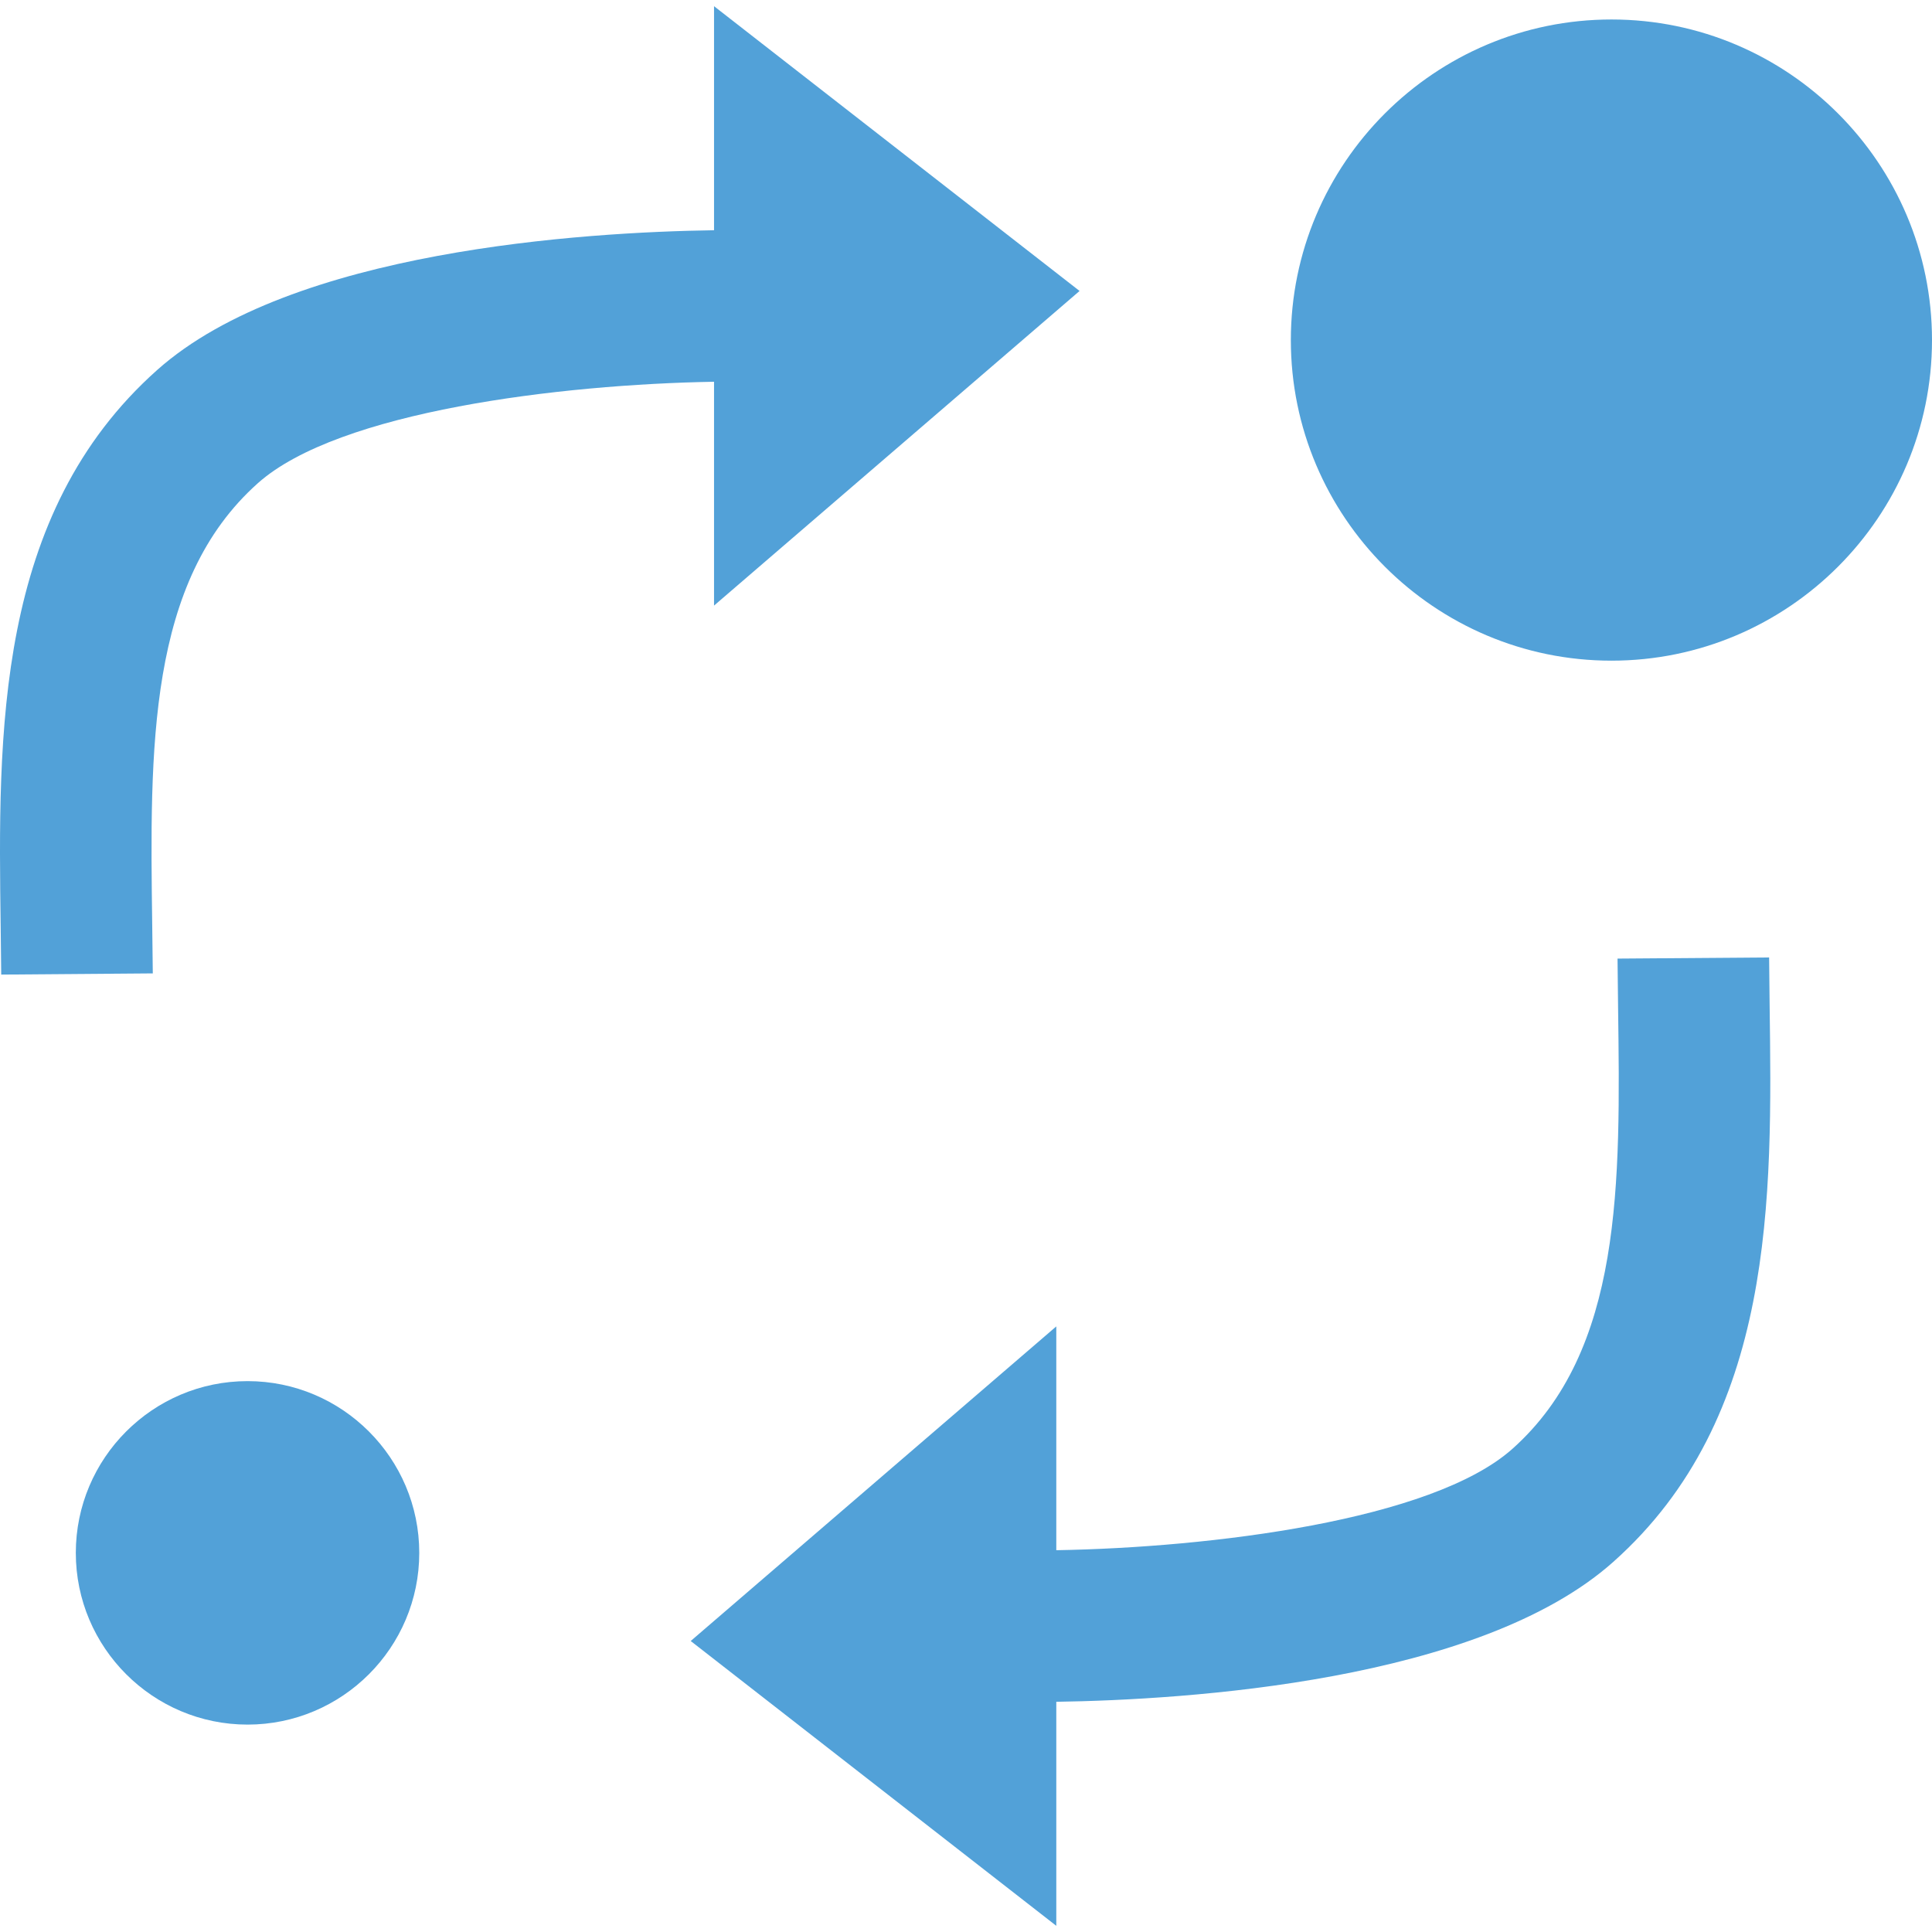<?xml version="1.0" encoding="iso-8859-1"?>
<!-- Generator: Adobe Illustrator 16.0.0, SVG Export Plug-In . SVG Version: 6.00 Build 0)  -->
<!DOCTYPE svg PUBLIC "-//W3C//DTD SVG 1.1//EN" "http://www.w3.org/Graphics/SVG/1.1/DTD/svg11.dtd">
<svg xmlns="http://www.w3.org/2000/svg" xmlns:xlink="http://www.w3.org/1999/xlink" version="1.1" id="Capa_1" x="0px" y="0px" width="512px" height="512px" viewBox="0 0 198.827 198.827" style="enable-background:new 0 0 198.827 198.827;" xml:space="preserve">
<g>
	<g id="_x34__39_">
		<g>
			<path d="M25.476,142.135c-9.75,0-17.674,7.932-17.674,17.676c0,9.745,7.932,17.672,17.674,17.672     c9.745,0,17.671-7.927,17.671-17.672C43.147,150.066,35.22,142.135,25.476,142.135z" fill="#52a1d8"/>
			<path d="M165.841,2.005c-18.194,0-32.997,14.805-32.997,32.997c0,18.189,14.803,32.989,32.997,32.989     c18.189,0,32.986-14.8,32.986-32.989C198.827,16.802,184.03,2.005,165.841,2.005z" fill="#52a1d8"/>
			<path d="M182.065,98.535l-15.6,0.116l0.056,4.987c0.244,18.179,0.478,35.342-10.877,45.468     c-8.303,7.394-31.139,10.161-46.938,10.43v-23.033L71.083,168.88l37.623,29.311v-23.055c13.368-0.203,43.485-2.066,57.312-14.391     c16.677-14.848,16.366-37.415,16.098-57.32L182.065,98.535z" fill="#52a1d8"/>
			<path d="M15.665,95.188c-0.244-18.182-0.48-35.345,10.877-45.466c8.3-7.394,31.138-10.164,46.941-10.435v23.036l37.618-32.379     L73.483,0.637v23.057c-13.371,0.198-43.488,2.064-57.313,14.388C-0.506,52.932-0.201,75.493,0.07,95.401l0.056,4.896     l15.599-0.122L15.665,95.188z" fill="#52a1d8"/>
		</g>
	</g>
</g>
<g>
</g>
<g>
</g>
<g>
</g>
<g>
</g>
<g>
</g>
<g>
</g>
<g>
</g>
<g>
</g>
<g>
</g>
<g>
</g>
<g>
</g>
<g>
</g>
<g>
</g>
<g>
</g>
<g>
</g>
</svg>
